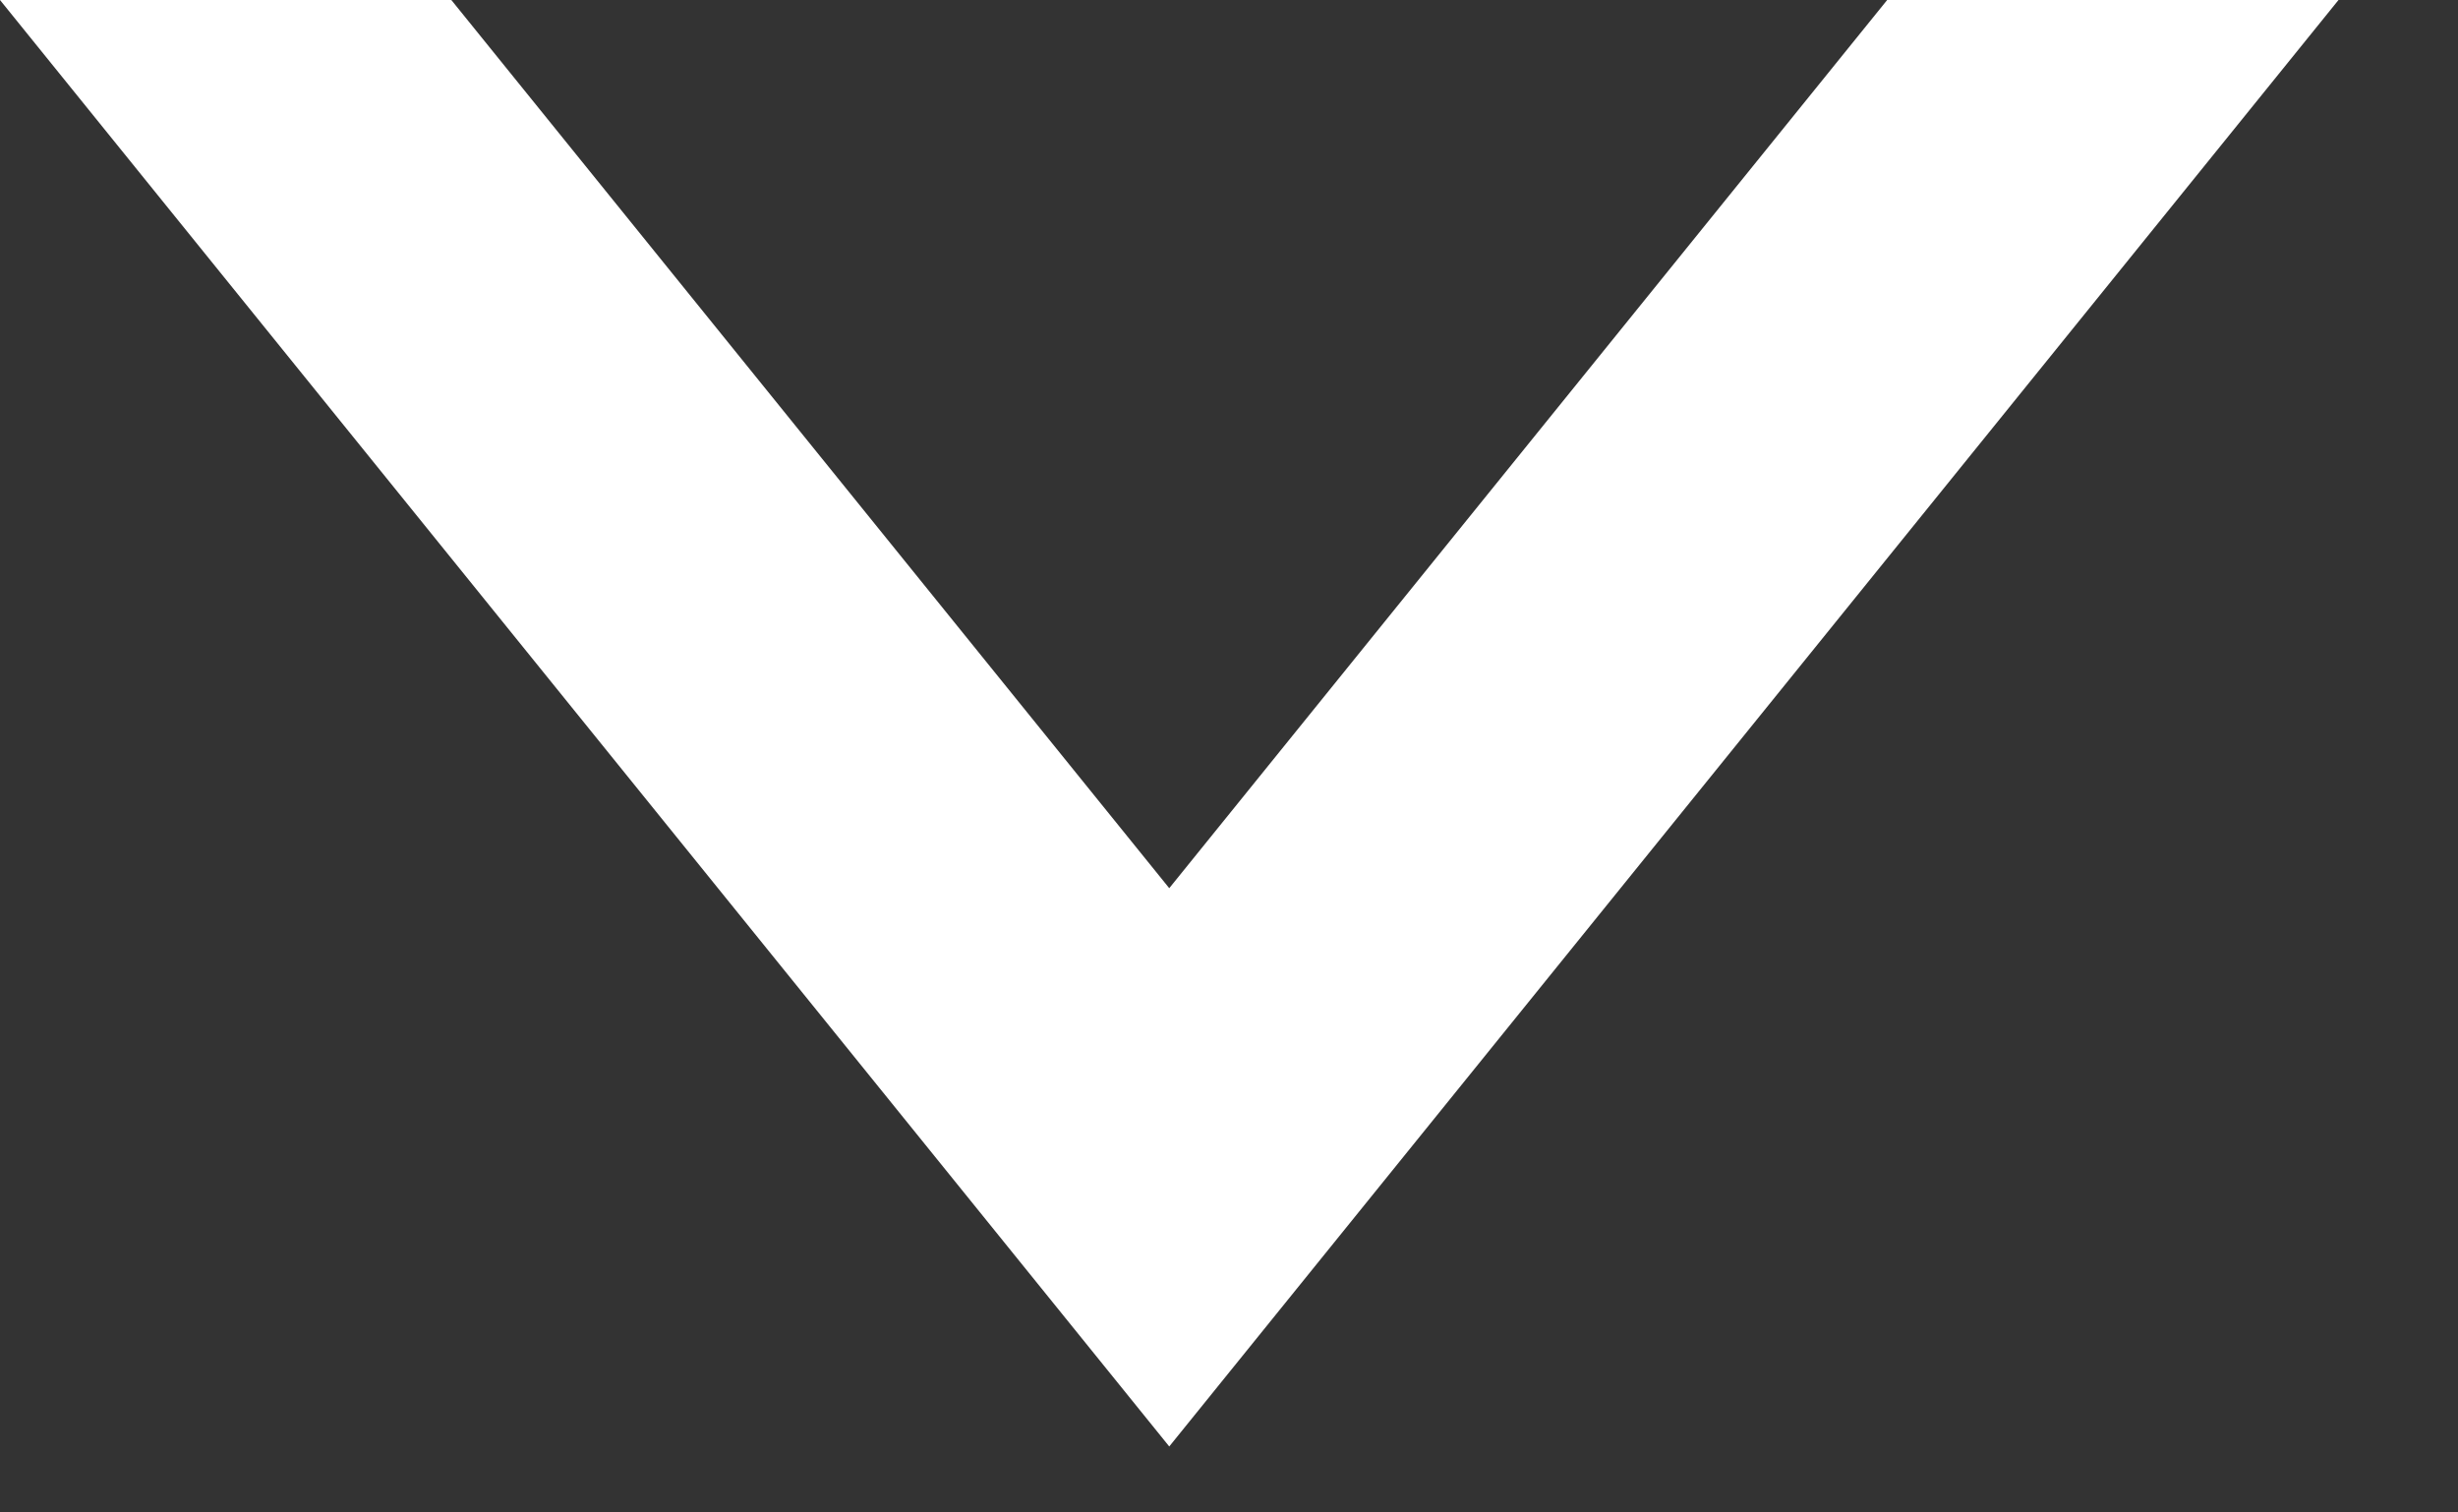 <svg width="13" height="8" viewBox="0 0 13 8" fill="none" xmlns="http://www.w3.org/2000/svg">
<rect x="0" y="0" width="13" height="8" fill="#333333" stroke="none"/>
<path d="M0 0L6.184 7.651L12.368 1.08123e-06L9.981 8.72573e-07L6.184 4.698L2.387 2.0866e-07L0 0Z" fill="white"/>
</svg>
